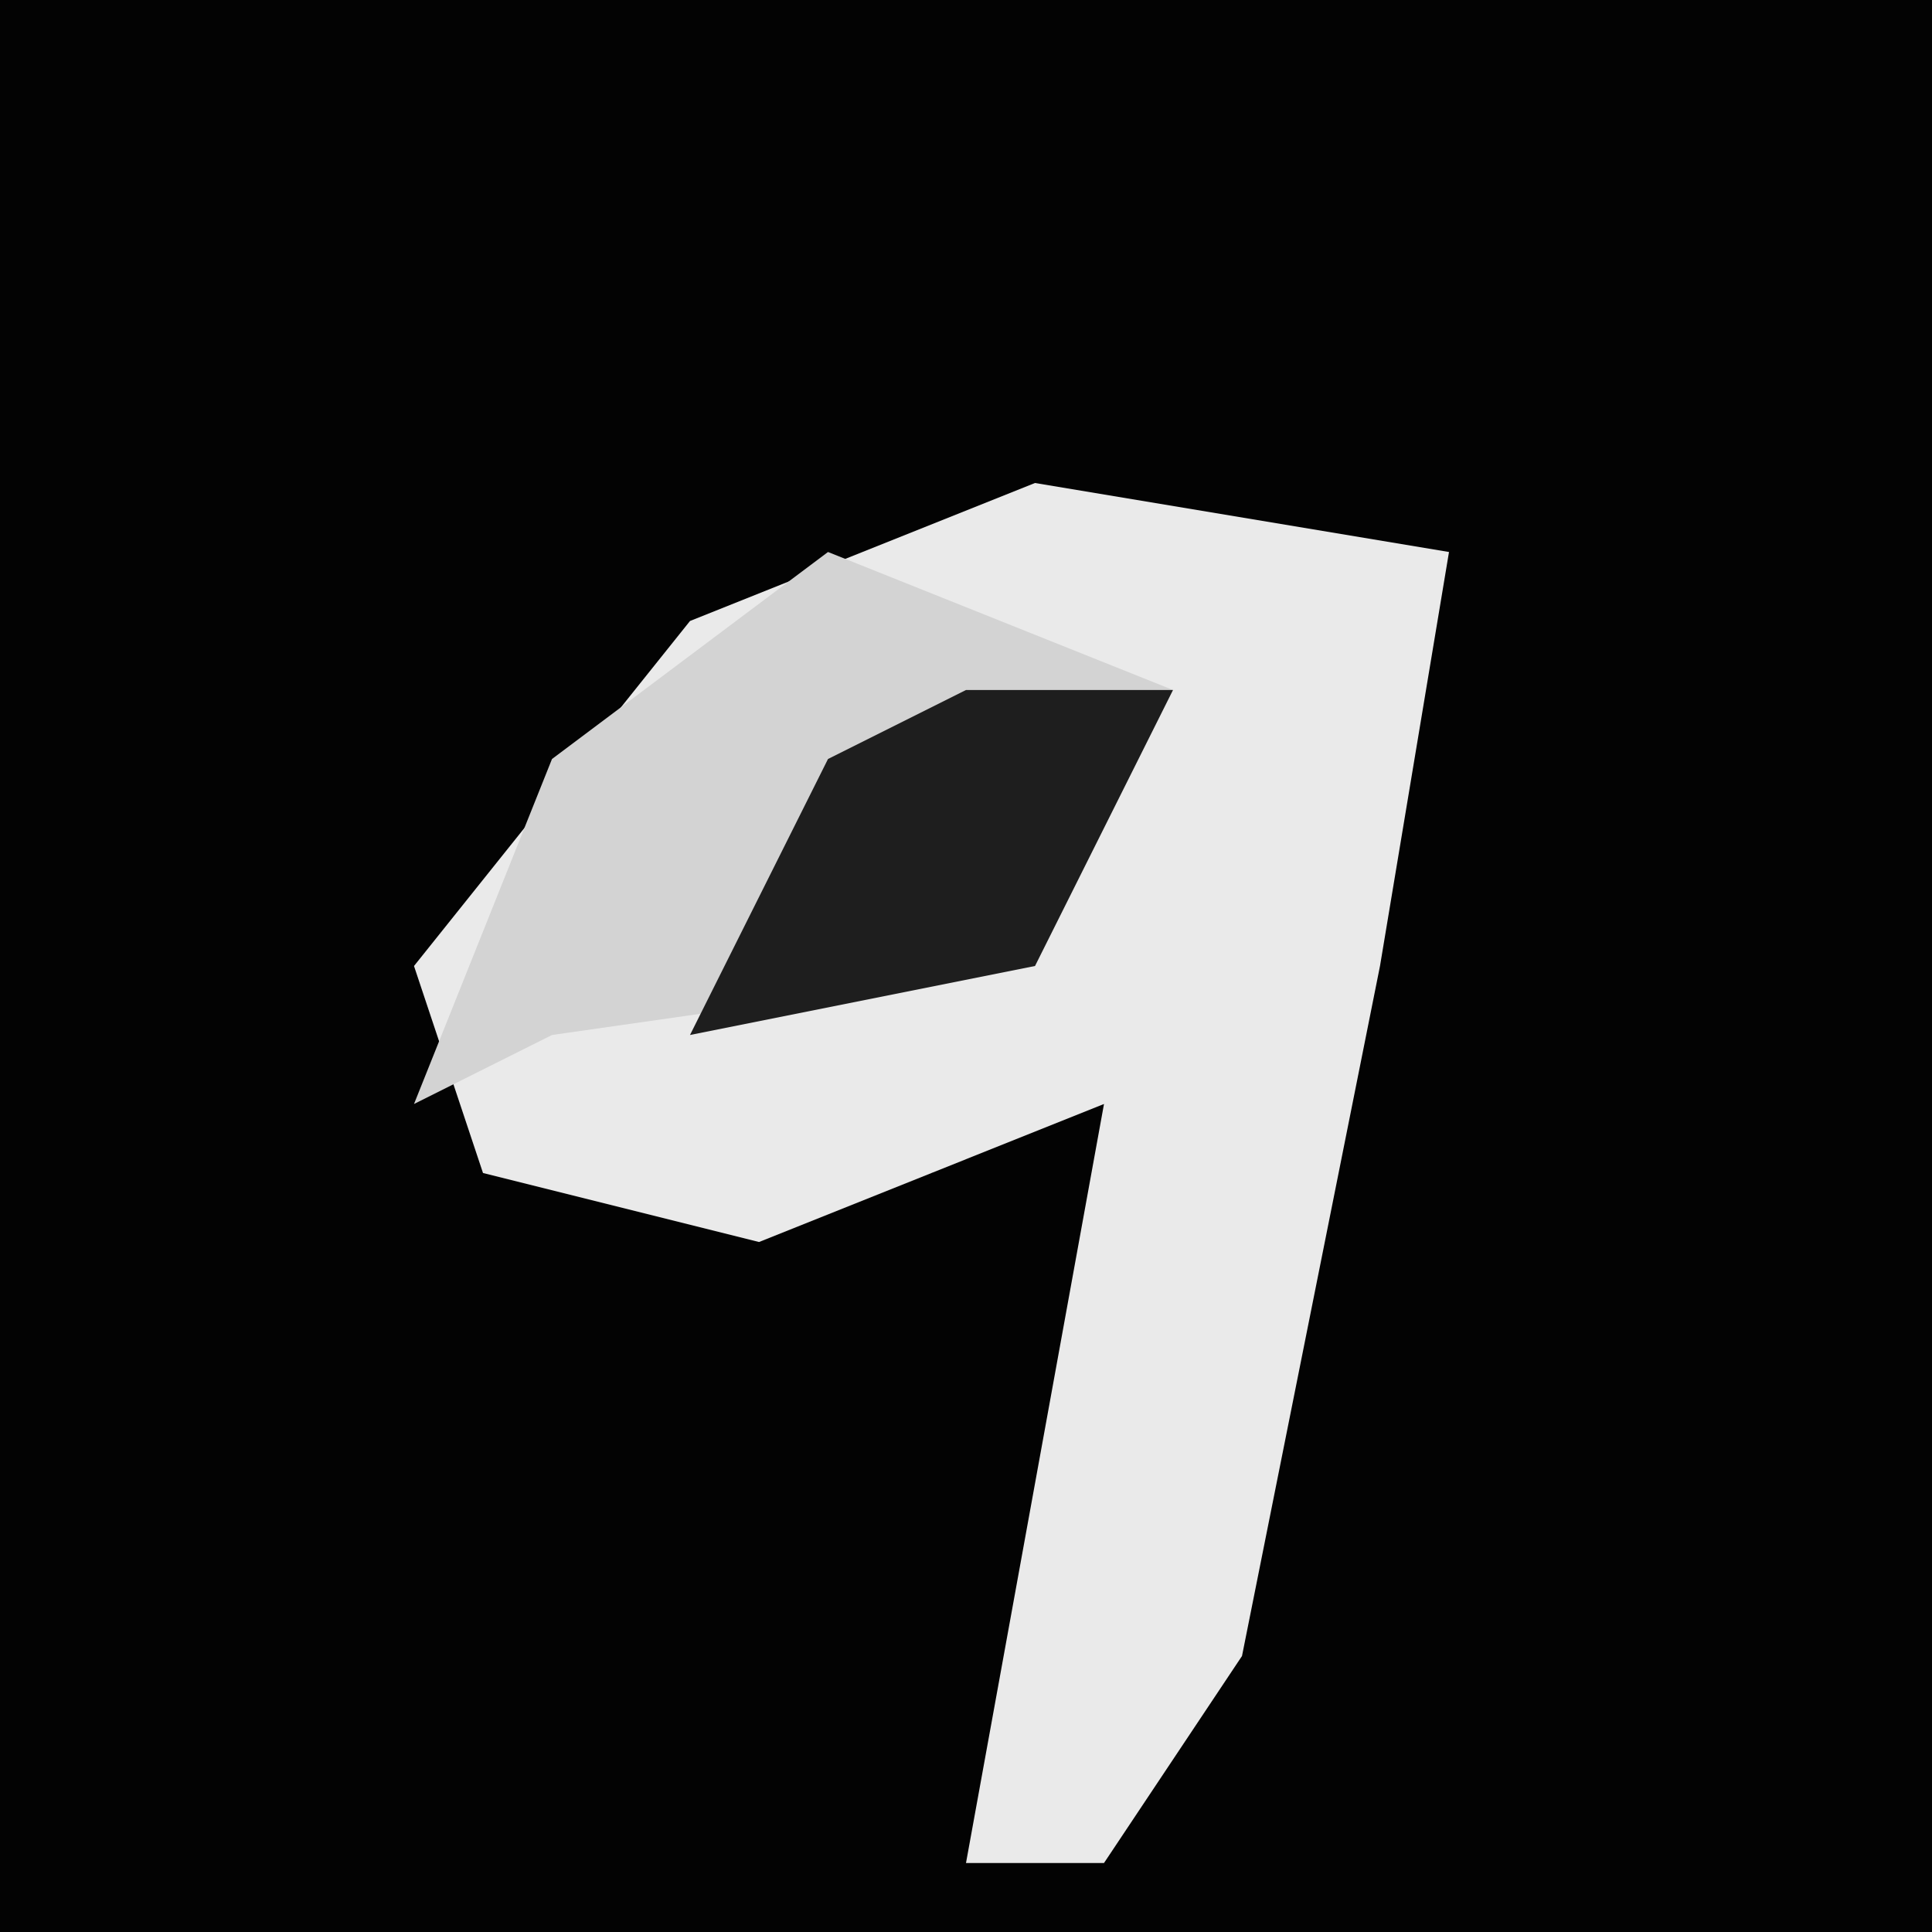 <?xml version="1.0" encoding="UTF-8"?>
<svg version="1.1" xmlns="http://www.w3.org/2000/svg" width="28" height="28">
<path d="M0,0 L28,0 L28,28 L0,28 Z " fill="#030303" transform="translate(0,0)"/>
<path d="M0,0 L6,1 L5,7 L3,17 L1,20 L-1,20 L1,9 L-4,11 L-8,10 L-9,7 L-5,2 Z " fill="#EAEAEA" transform="translate(15,7)"/>
<path d="M0,0 L5,2 L3,6 L-4,7 L-6,8 L-4,3 Z " fill="#D3D3D3" transform="translate(12,8)"/>
<path d="M0,0 L3,0 L1,4 L-4,5 L-2,1 Z " fill="#1E1E1E" transform="translate(14,10)"/>
</svg>

